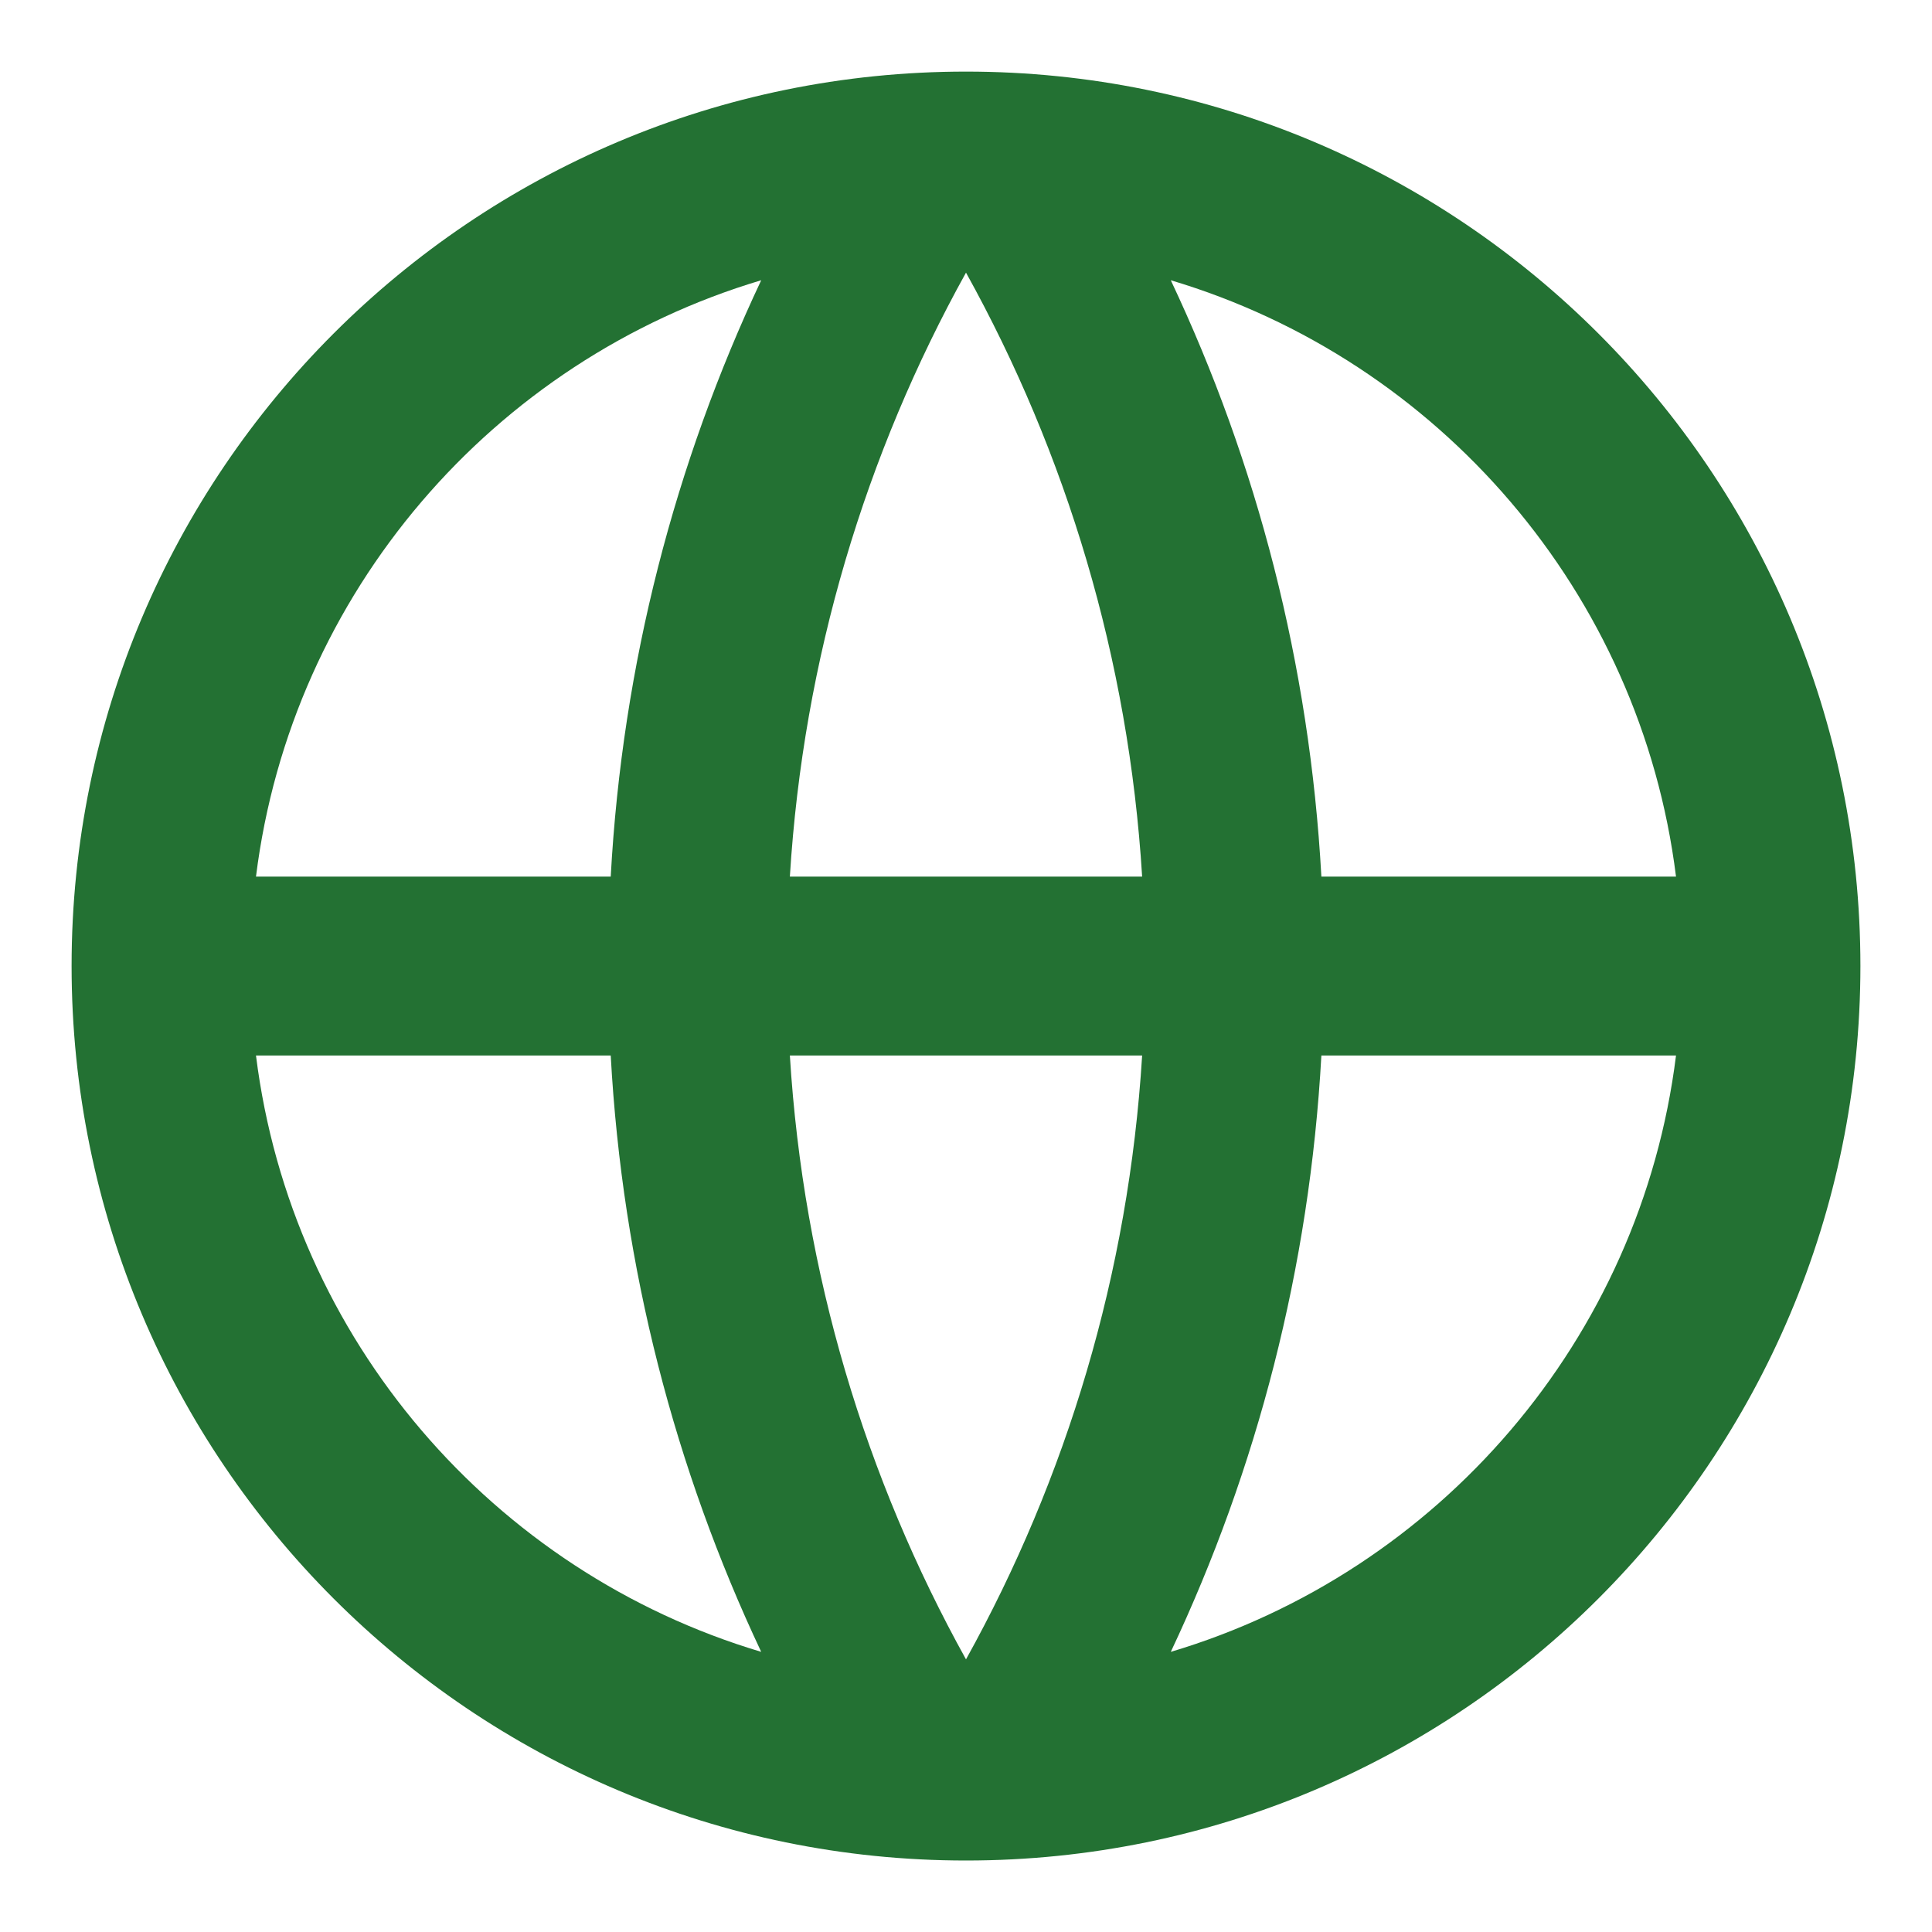 <svg width="18" height="18" viewBox="0 0 18 18" fill="none" xmlns="http://www.w3.org/2000/svg">
<path d="M9 17.334C4.398 17.334 0.667 13.603 0.667 9C0.667 4.398 4.398 0.667 9 0.667C13.602 0.667 17.333 4.398 17.333 9C17.333 13.603 13.602 17.334 9 17.334ZM7.092 15.39C6.29 13.689 5.798 11.812 5.69 9.834H2.385C2.715 12.481 4.597 14.646 7.092 15.39ZM7.359 9.834C7.484 11.866 8.065 13.775 9 15.46C9.935 13.775 10.516 11.866 10.641 9.834H7.359ZM15.615 9.834H12.311C12.202 11.812 11.711 13.689 10.908 15.39C13.403 14.646 15.285 12.481 15.615 9.834ZM2.385 8.167H5.69C5.798 6.188 6.29 4.312 7.092 2.611C4.597 3.355 2.715 5.52 2.385 8.167ZM7.359 8.167H10.641C10.516 6.135 9.935 4.226 9 2.54C8.065 4.226 7.484 6.135 7.359 8.167ZM10.908 2.611C11.711 4.312 12.202 6.188 12.311 8.167H15.615C15.285 5.52 13.403 3.355 10.908 2.611Z" fill="#237133"/>
</svg>
